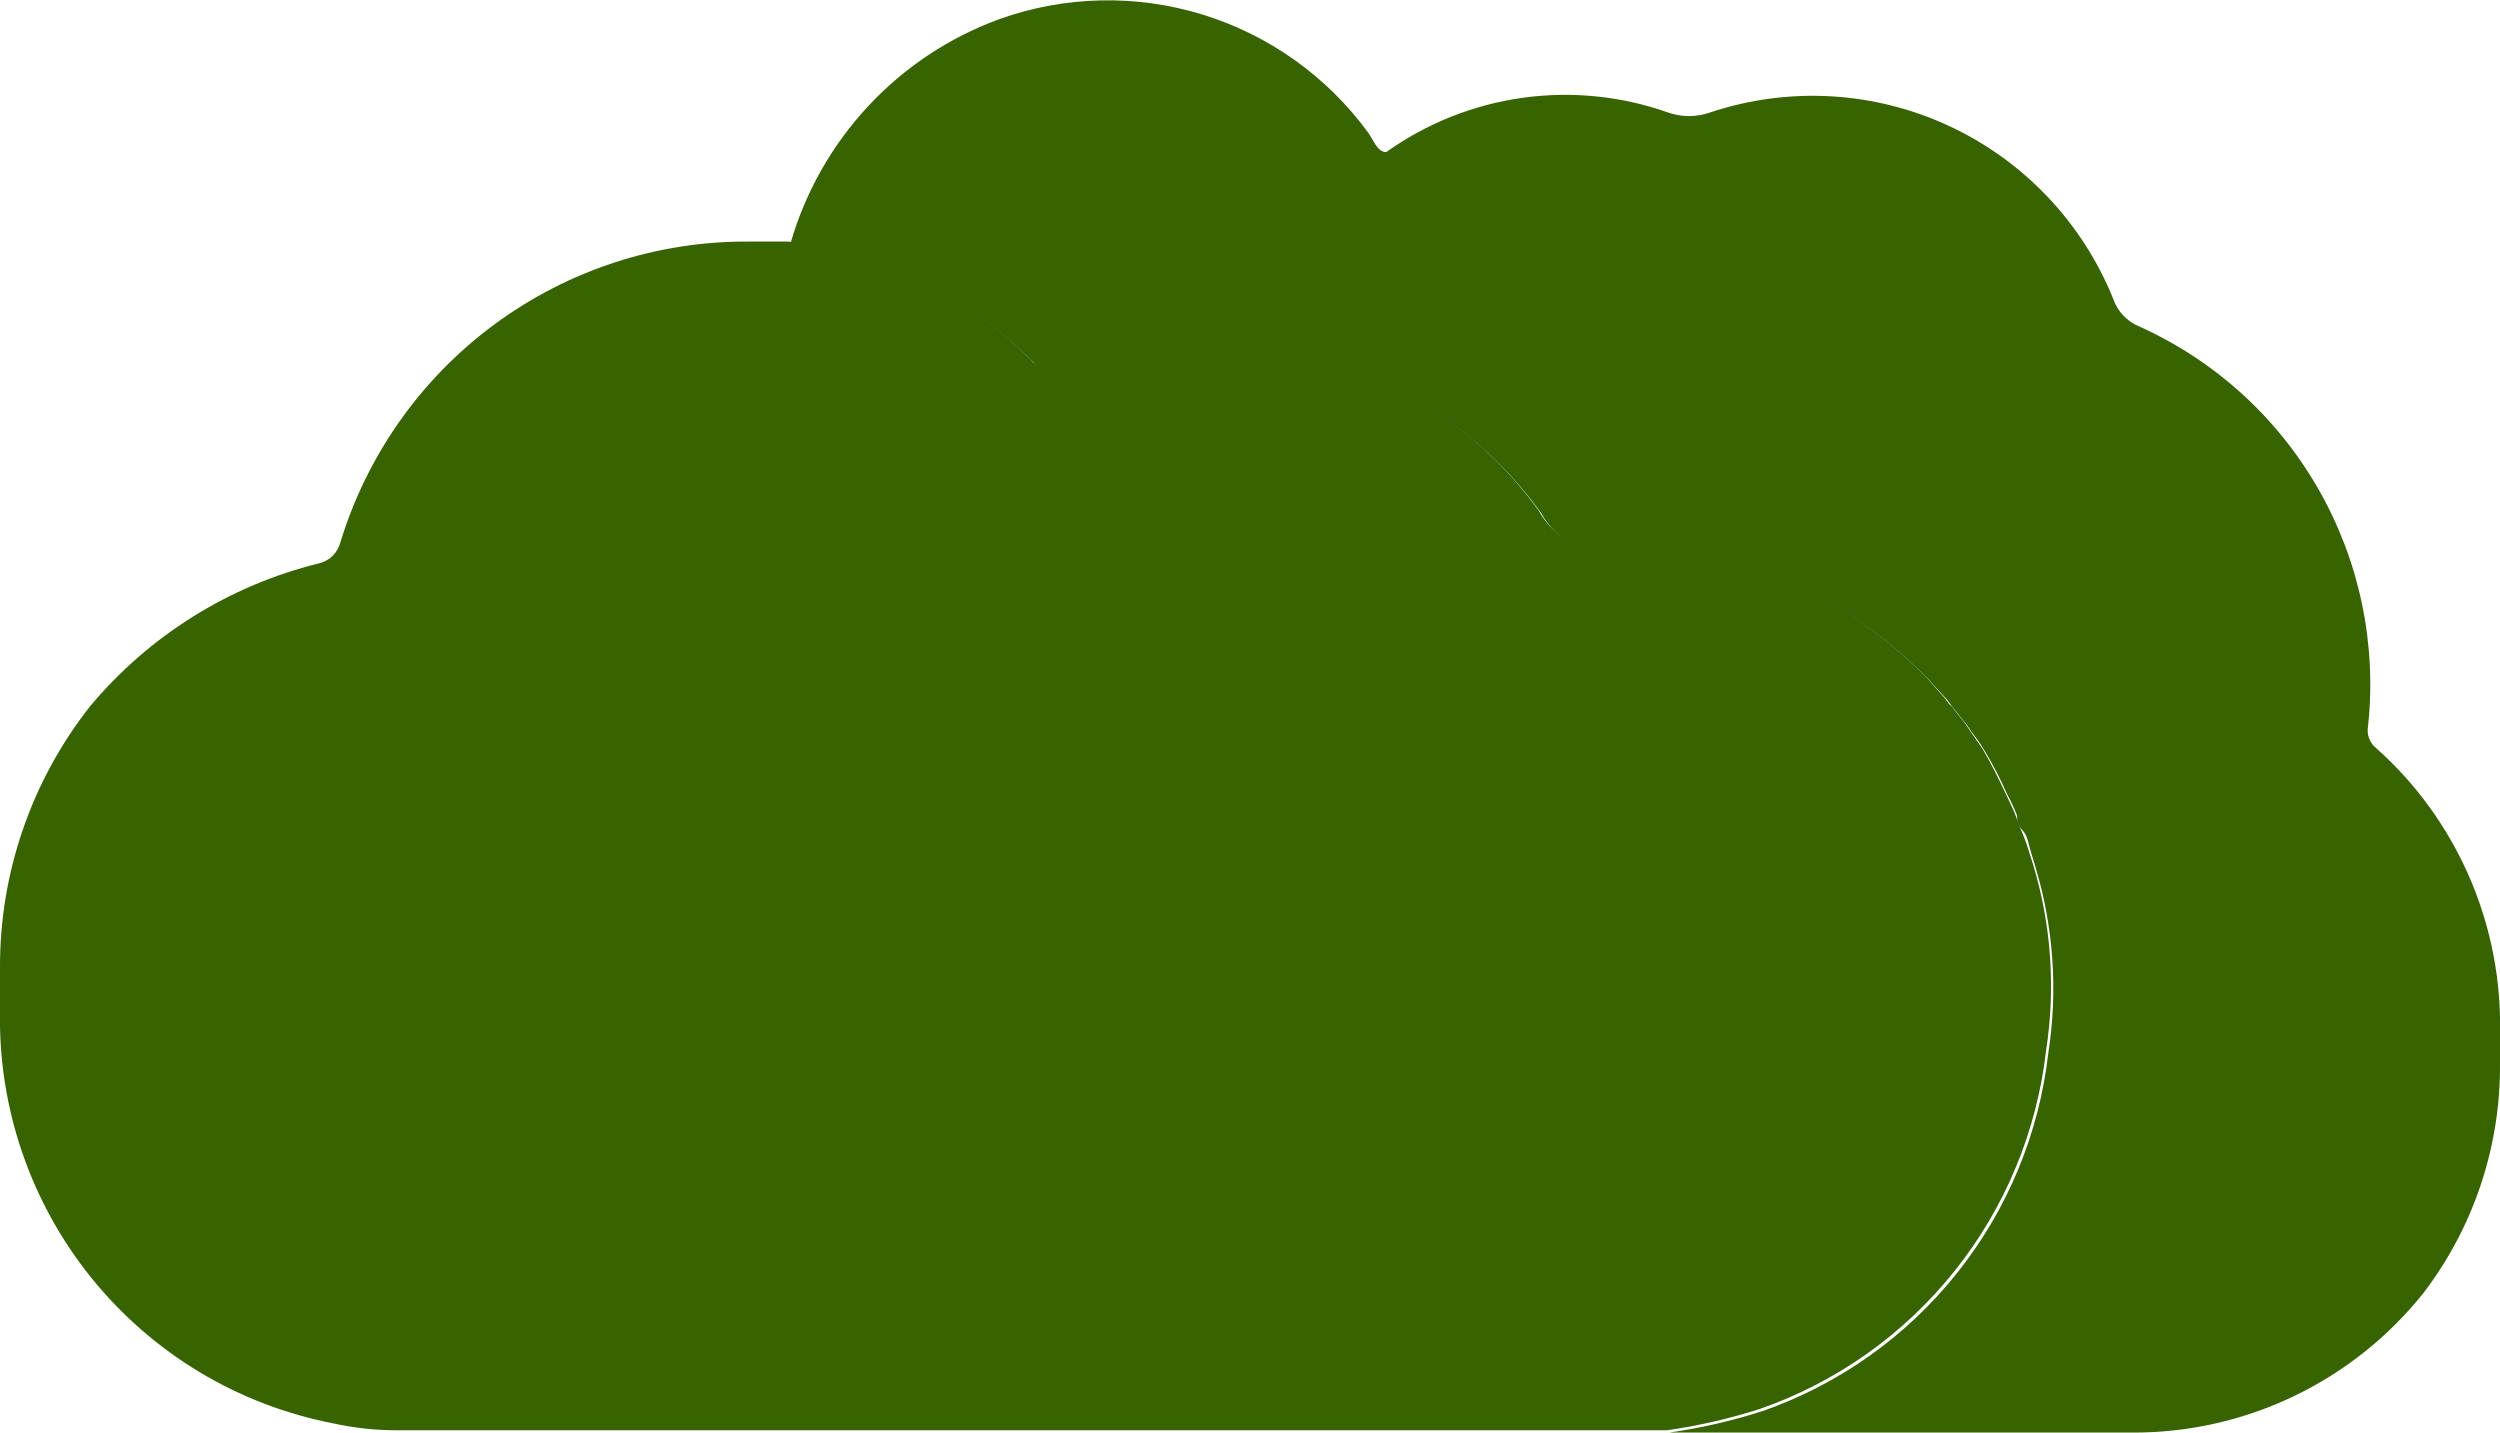 <svg width="75" height="43" viewBox="0 0 75 43" fill="none" xmlns="http://www.w3.org/2000/svg">
<g clip-path="url(#clip0_872_251)">
<path d="M0 29.056C-0.015 26.204 0.937 23.43 2.701 21.19C4.476 19.065 6.881 17.563 9.567 16.902C9.72 16.866 9.86 16.79 9.973 16.681C10.085 16.572 10.167 16.434 10.208 16.283C11.006 13.656 12.629 11.358 14.835 9.73C17.041 8.103 19.713 7.231 22.452 7.247H23.642C26.39 7.588 28.949 8.83 30.921 10.779C31.047 10.941 31.225 11.055 31.425 11.101C31.625 11.146 31.835 11.122 32.019 11.031C34.521 10.101 37.257 10.016 39.811 10.79C42.365 11.565 44.596 13.155 46.163 15.319C46.381 15.726 46.715 16.057 47.124 16.27C47.532 16.482 47.995 16.567 48.452 16.512C49.947 16.429 51.444 16.624 52.869 17.085C54.718 17.803 56.395 18.905 57.79 20.319L58.339 20.938L58.476 21.122C58.541 21.172 58.596 21.234 58.636 21.305L58.934 21.672L59.071 21.878L59.483 22.475C59.735 22.91 59.941 23.323 60.147 23.759C60.353 24.195 60.353 24.195 60.444 24.401L60.605 24.837C60.702 25.053 60.786 25.275 60.856 25.502L60.994 25.938C61.538 27.743 61.671 29.647 61.383 31.51C61.108 33.931 60.157 36.225 58.639 38.128C57.12 40.031 55.097 41.465 52.8 42.266C51.889 42.559 50.955 42.773 50.008 42.908H11.902C11.263 42.909 10.626 42.84 10.002 42.702C7.145 42.151 4.575 40.606 2.745 38.34C0.915 36.074 -0.057 33.232 0 30.318V29.056Z" fill="#376300"/>
<path d="M75 30.983C75.033 29.434 74.742 27.896 74.147 26.466C73.552 25.037 72.666 23.747 71.544 22.681L71.293 22.452C71.194 22.374 71.119 22.271 71.074 22.154C71.03 22.037 71.018 21.91 71.041 21.787C71.306 19.317 70.785 16.827 69.552 14.672C68.319 12.518 66.436 10.809 64.175 9.793C63.994 9.718 63.831 9.606 63.697 9.464C63.562 9.322 63.46 9.152 63.397 8.967C62.47 6.67 60.704 4.813 58.459 3.773C56.215 2.734 53.659 2.59 51.312 3.371C50.898 3.52 50.445 3.52 50.031 3.371C48.631 2.878 47.133 2.729 45.663 2.936C44.193 3.144 42.795 3.702 41.586 4.564C41.311 4.564 41.197 4.174 41.036 3.967C39.803 2.285 38.062 1.047 36.07 0.435C34.079 -0.176 31.944 -0.128 29.982 0.573C28.48 1.122 27.129 2.019 26.04 3.191C24.95 4.363 24.152 5.776 23.711 7.316C26.459 7.657 29.018 8.899 30.989 10.848C31.115 11.01 31.293 11.123 31.494 11.169C31.694 11.215 31.903 11.191 32.087 11.1C34.589 10.169 37.326 10.085 39.88 10.859C42.434 11.634 44.664 13.224 46.232 15.388C46.449 15.794 46.784 16.126 47.192 16.338C47.6 16.551 48.063 16.636 48.52 16.581C50.016 16.487 51.515 16.681 52.937 17.154C54.791 17.863 56.47 18.966 57.858 20.388L58.407 20.984L58.545 21.168L58.705 21.374L59.002 21.741L59.14 21.947C59.29 22.137 59.428 22.336 59.552 22.544C59.8 22.957 60.021 23.386 60.215 23.828C60.328 24.035 60.428 24.25 60.513 24.47C60.513 24.608 60.513 24.745 60.673 24.906C60.833 25.066 60.856 25.341 60.925 25.548L61.062 26.006C61.607 27.811 61.74 29.716 61.451 31.579C61.177 34 60.226 36.294 58.707 38.197C57.189 40.1 55.165 41.534 52.869 42.335C51.958 42.627 51.024 42.842 50.077 42.977H55.867C58.568 42.977 61.268 42.977 63.969 42.977C65.648 42.984 67.306 42.61 68.82 41.883C70.335 41.156 71.665 40.096 72.712 38.78C74.215 36.805 75.02 34.385 75 31.9V30.983Z" fill="#376300"/>
</g>
<defs>
<clipPath id="clip0_872_251">
<rect width="75" height="43" fill="white"/>
</clipPath>
</defs>
</svg>
